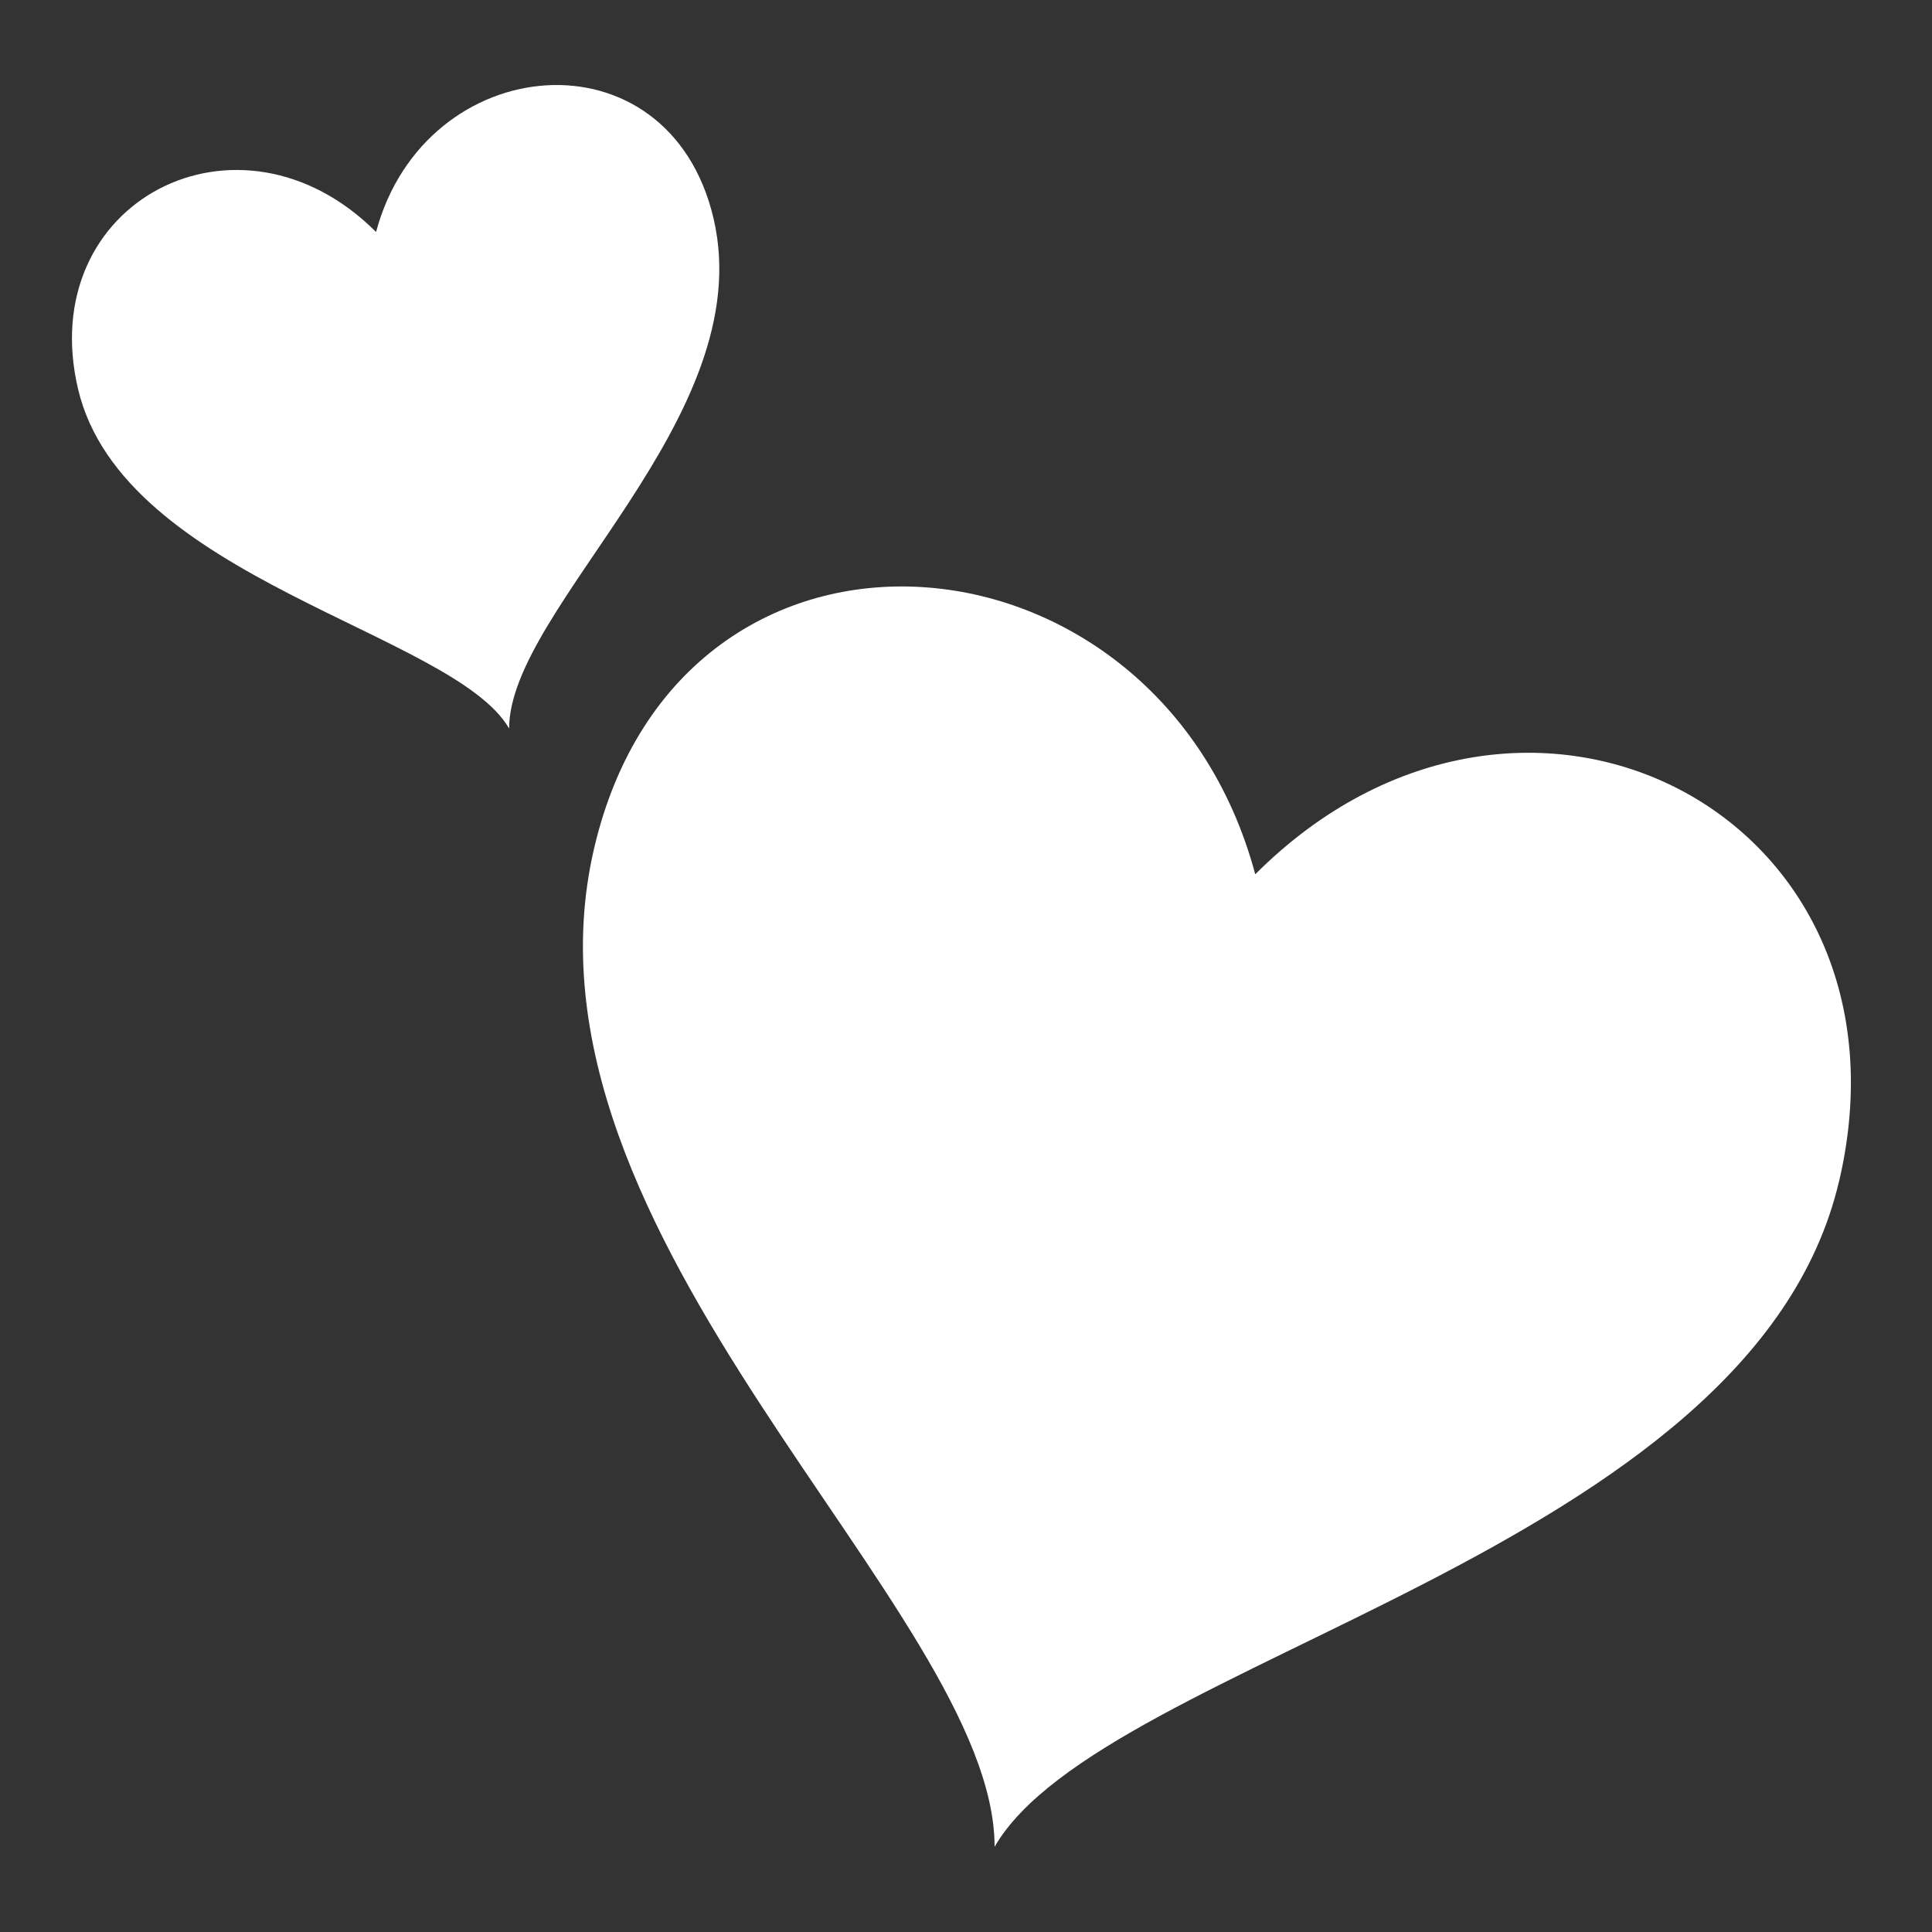 <svg viewBox="0 0 512 512" xmlns="http://www.w3.org/2000/svg">

<rect x="0" y="0" width="512" height="512" fill="#333333" stroke="none"/>

<g transform="matrix(18.689,0,0,18.689,-6362.493,-38782.584)">
<path d="m 366.517 2091.91 c -1.239 5.282 -10.432 6.764 -11.973 9.433 5e-05 -3.368 -6.969 -8.65 -5.678 -14.162 1.239 -5.294 8.015 -4.699 9.374 0.372 3.803 -3.803 9.499 -0.847 8.278 4.358 z" fill="#fff"/>
<path d="m 341.547 2080.67 c 0.633 2.697 5.326 3.454 6.113 4.816 -3e-05 -1.719 3.558 -4.416 2.899 -7.231 -0.633 -2.703 -4.092 -2.399 -4.786 0.19 -1.941 -1.941 -4.85 -0.432 -4.226 2.225 z" fill="#fff"/>
</g>
</svg>
